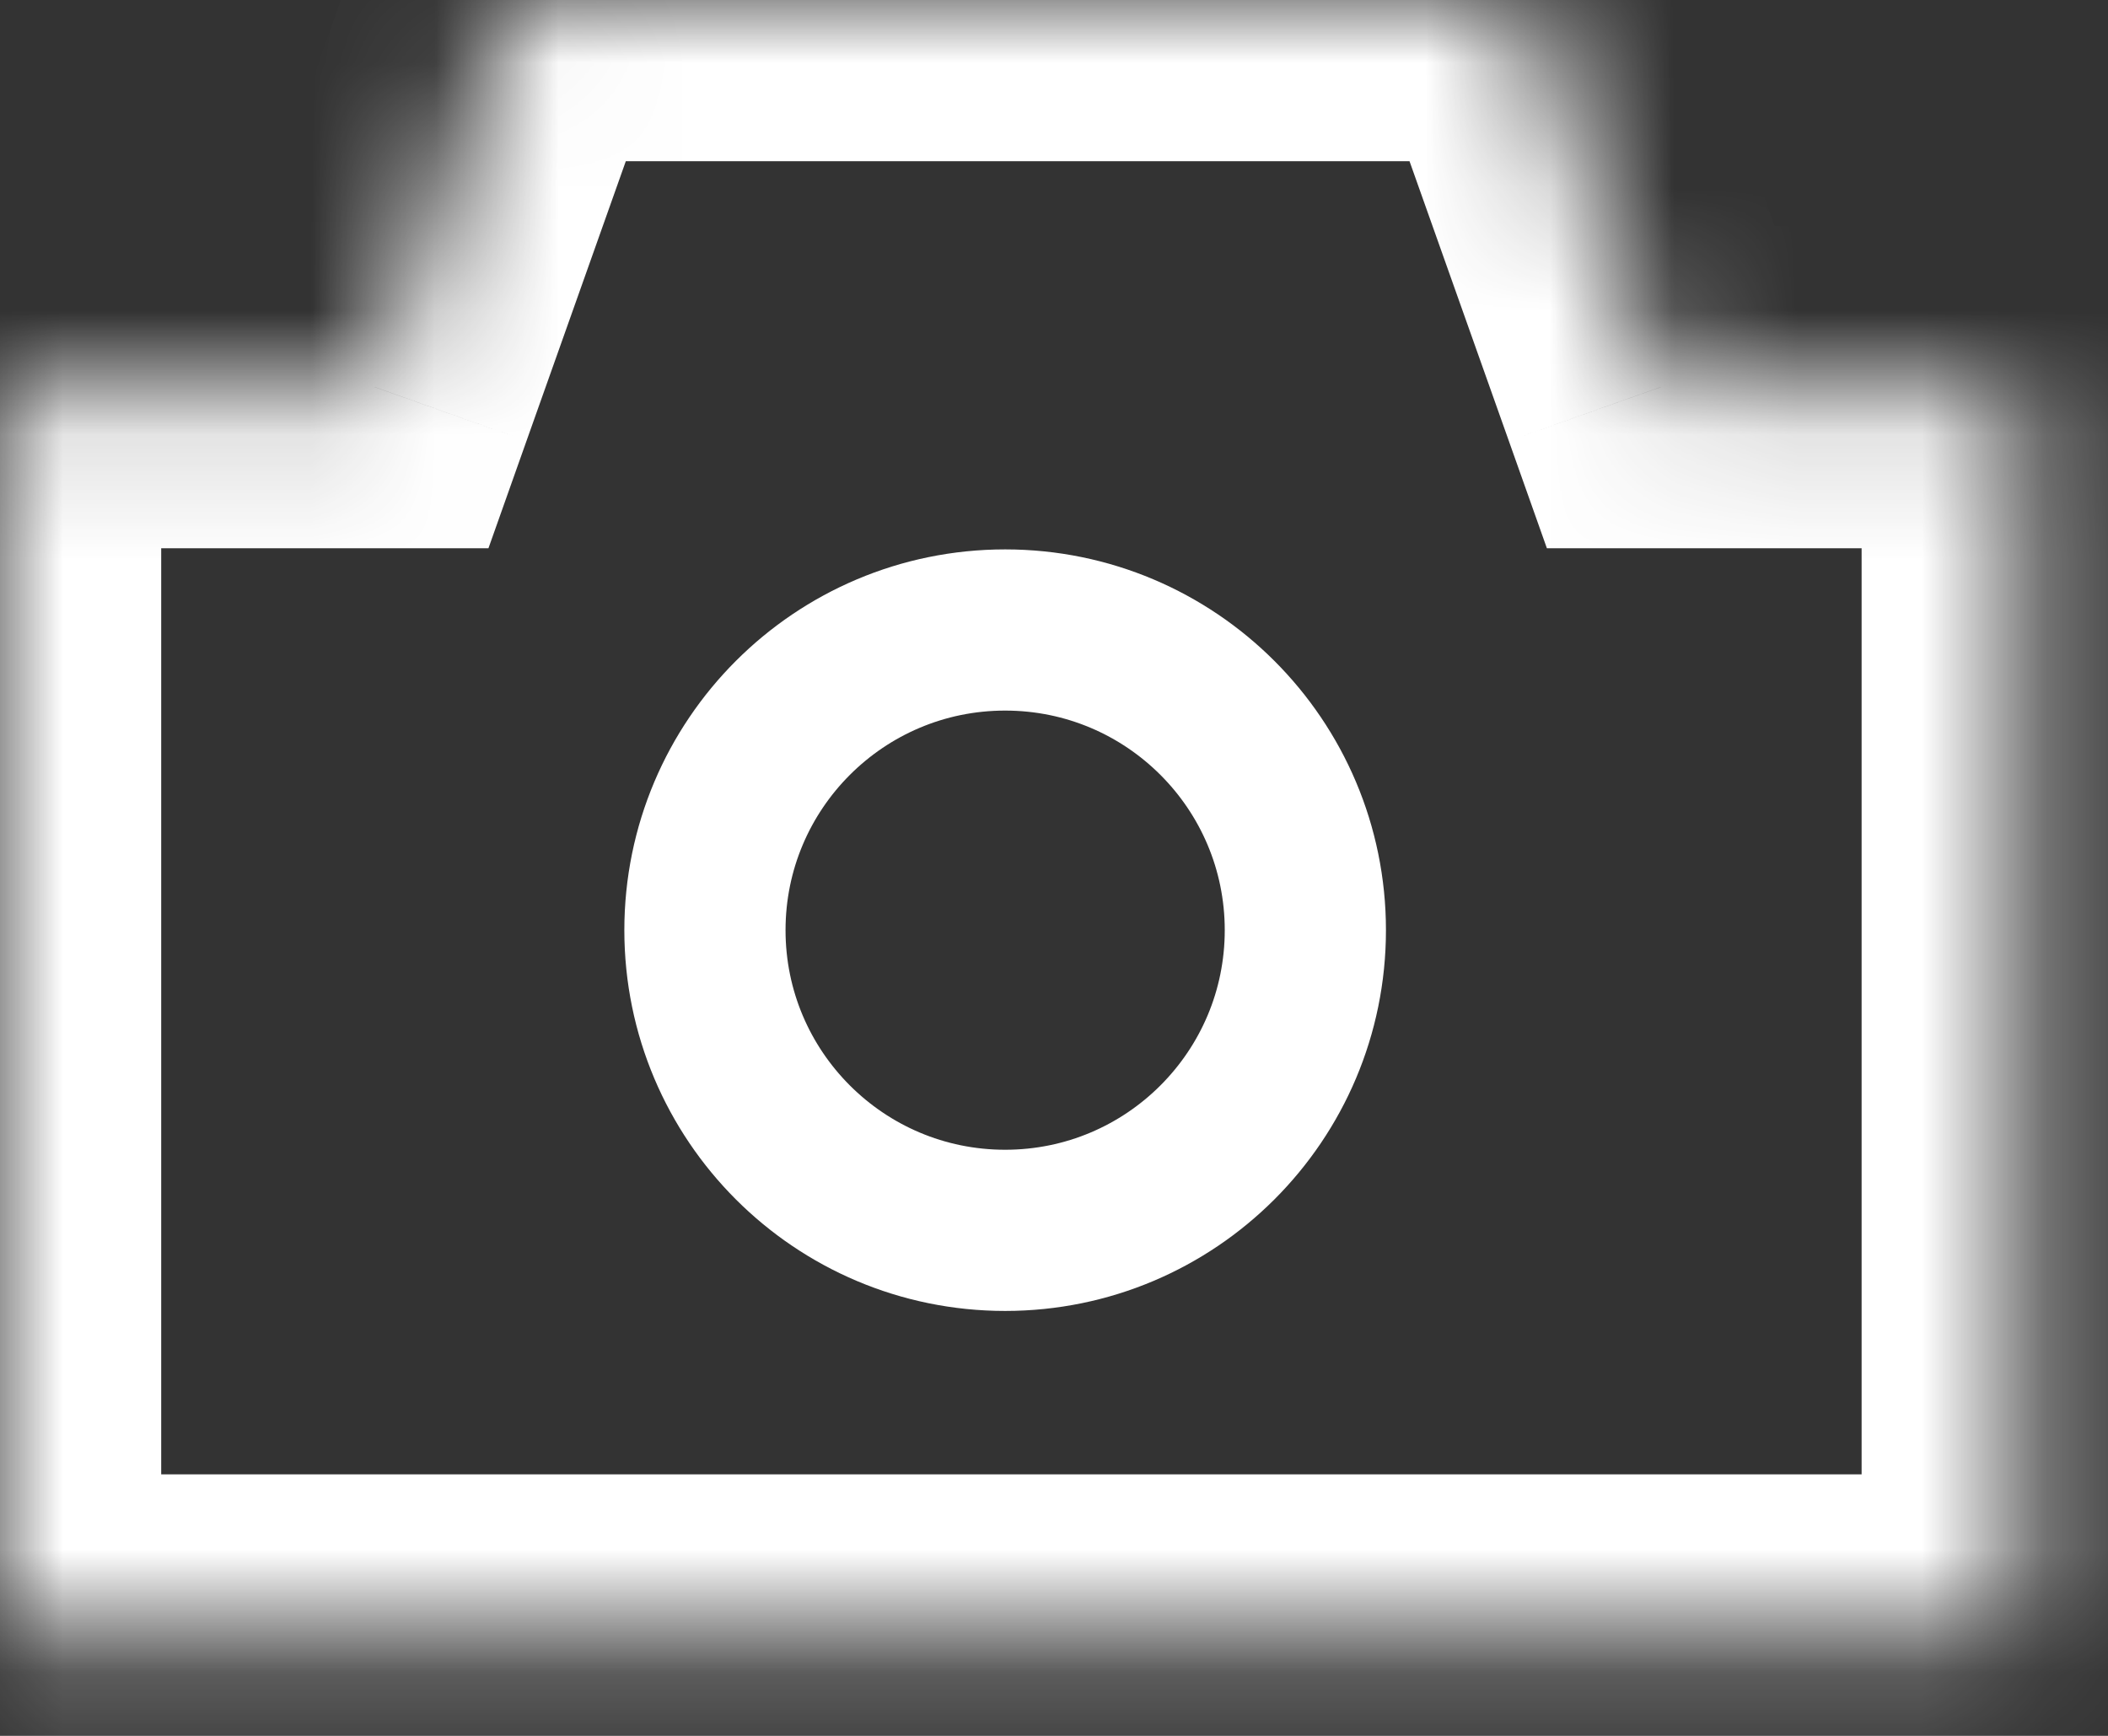 <svg width="17" height="14" viewBox="0 0 17 14" fill="none" xmlns="http://www.w3.org/2000/svg">
<rect x="0" y="0" width="17" height="14" fill="#333333" stroke="none"/>
<mask id="path-1-inside-1_2507_5643" fill="white">
<path fill-rule="evenodd" clip-rule="evenodd" d="M12.285 0H4.129L3.021 3.122H0V13.191H16.313V3.122H13.393L12.285 0Z"/>
</mask>
<path d="M4.129 0V-1.3H3.211L2.903 -0.435L4.129 0ZM12.285 0L13.51 -0.435L13.203 -1.3H12.285V0ZM3.021 3.122V4.422H3.939L4.246 3.556L3.021 3.122ZM0 3.122V1.822H-1.3V3.122H0ZM0 13.191H-1.3V14.491H0V13.191ZM16.313 13.191V14.491H17.613V13.191H16.313ZM16.313 3.122H17.613V1.822H16.313V3.122ZM13.393 3.122L12.168 3.556L12.475 4.422H13.393V3.122ZM4.129 1.3H12.285V-1.3H4.129V1.3ZM4.246 3.556L5.354 0.435L2.903 -0.435L1.796 2.687L4.246 3.556ZM0 4.422H3.021V1.822H0V4.422ZM1.3 13.191V3.122H-1.3V13.191H1.3ZM16.313 11.891H0V14.491H16.313V11.891ZM15.013 3.122V13.191H17.613V3.122H15.013ZM13.393 4.422H16.313V1.822H13.393V4.422ZM11.06 0.435L12.168 3.556L14.618 2.687L13.51 -0.435L11.06 0.435Z" fill="white" mask="url(#path-1-inside-1_2507_5643)"/>
<circle cx="8.106" cy="7.502" r="2.421" stroke="white" stroke-width="1.3"/>
</svg>

